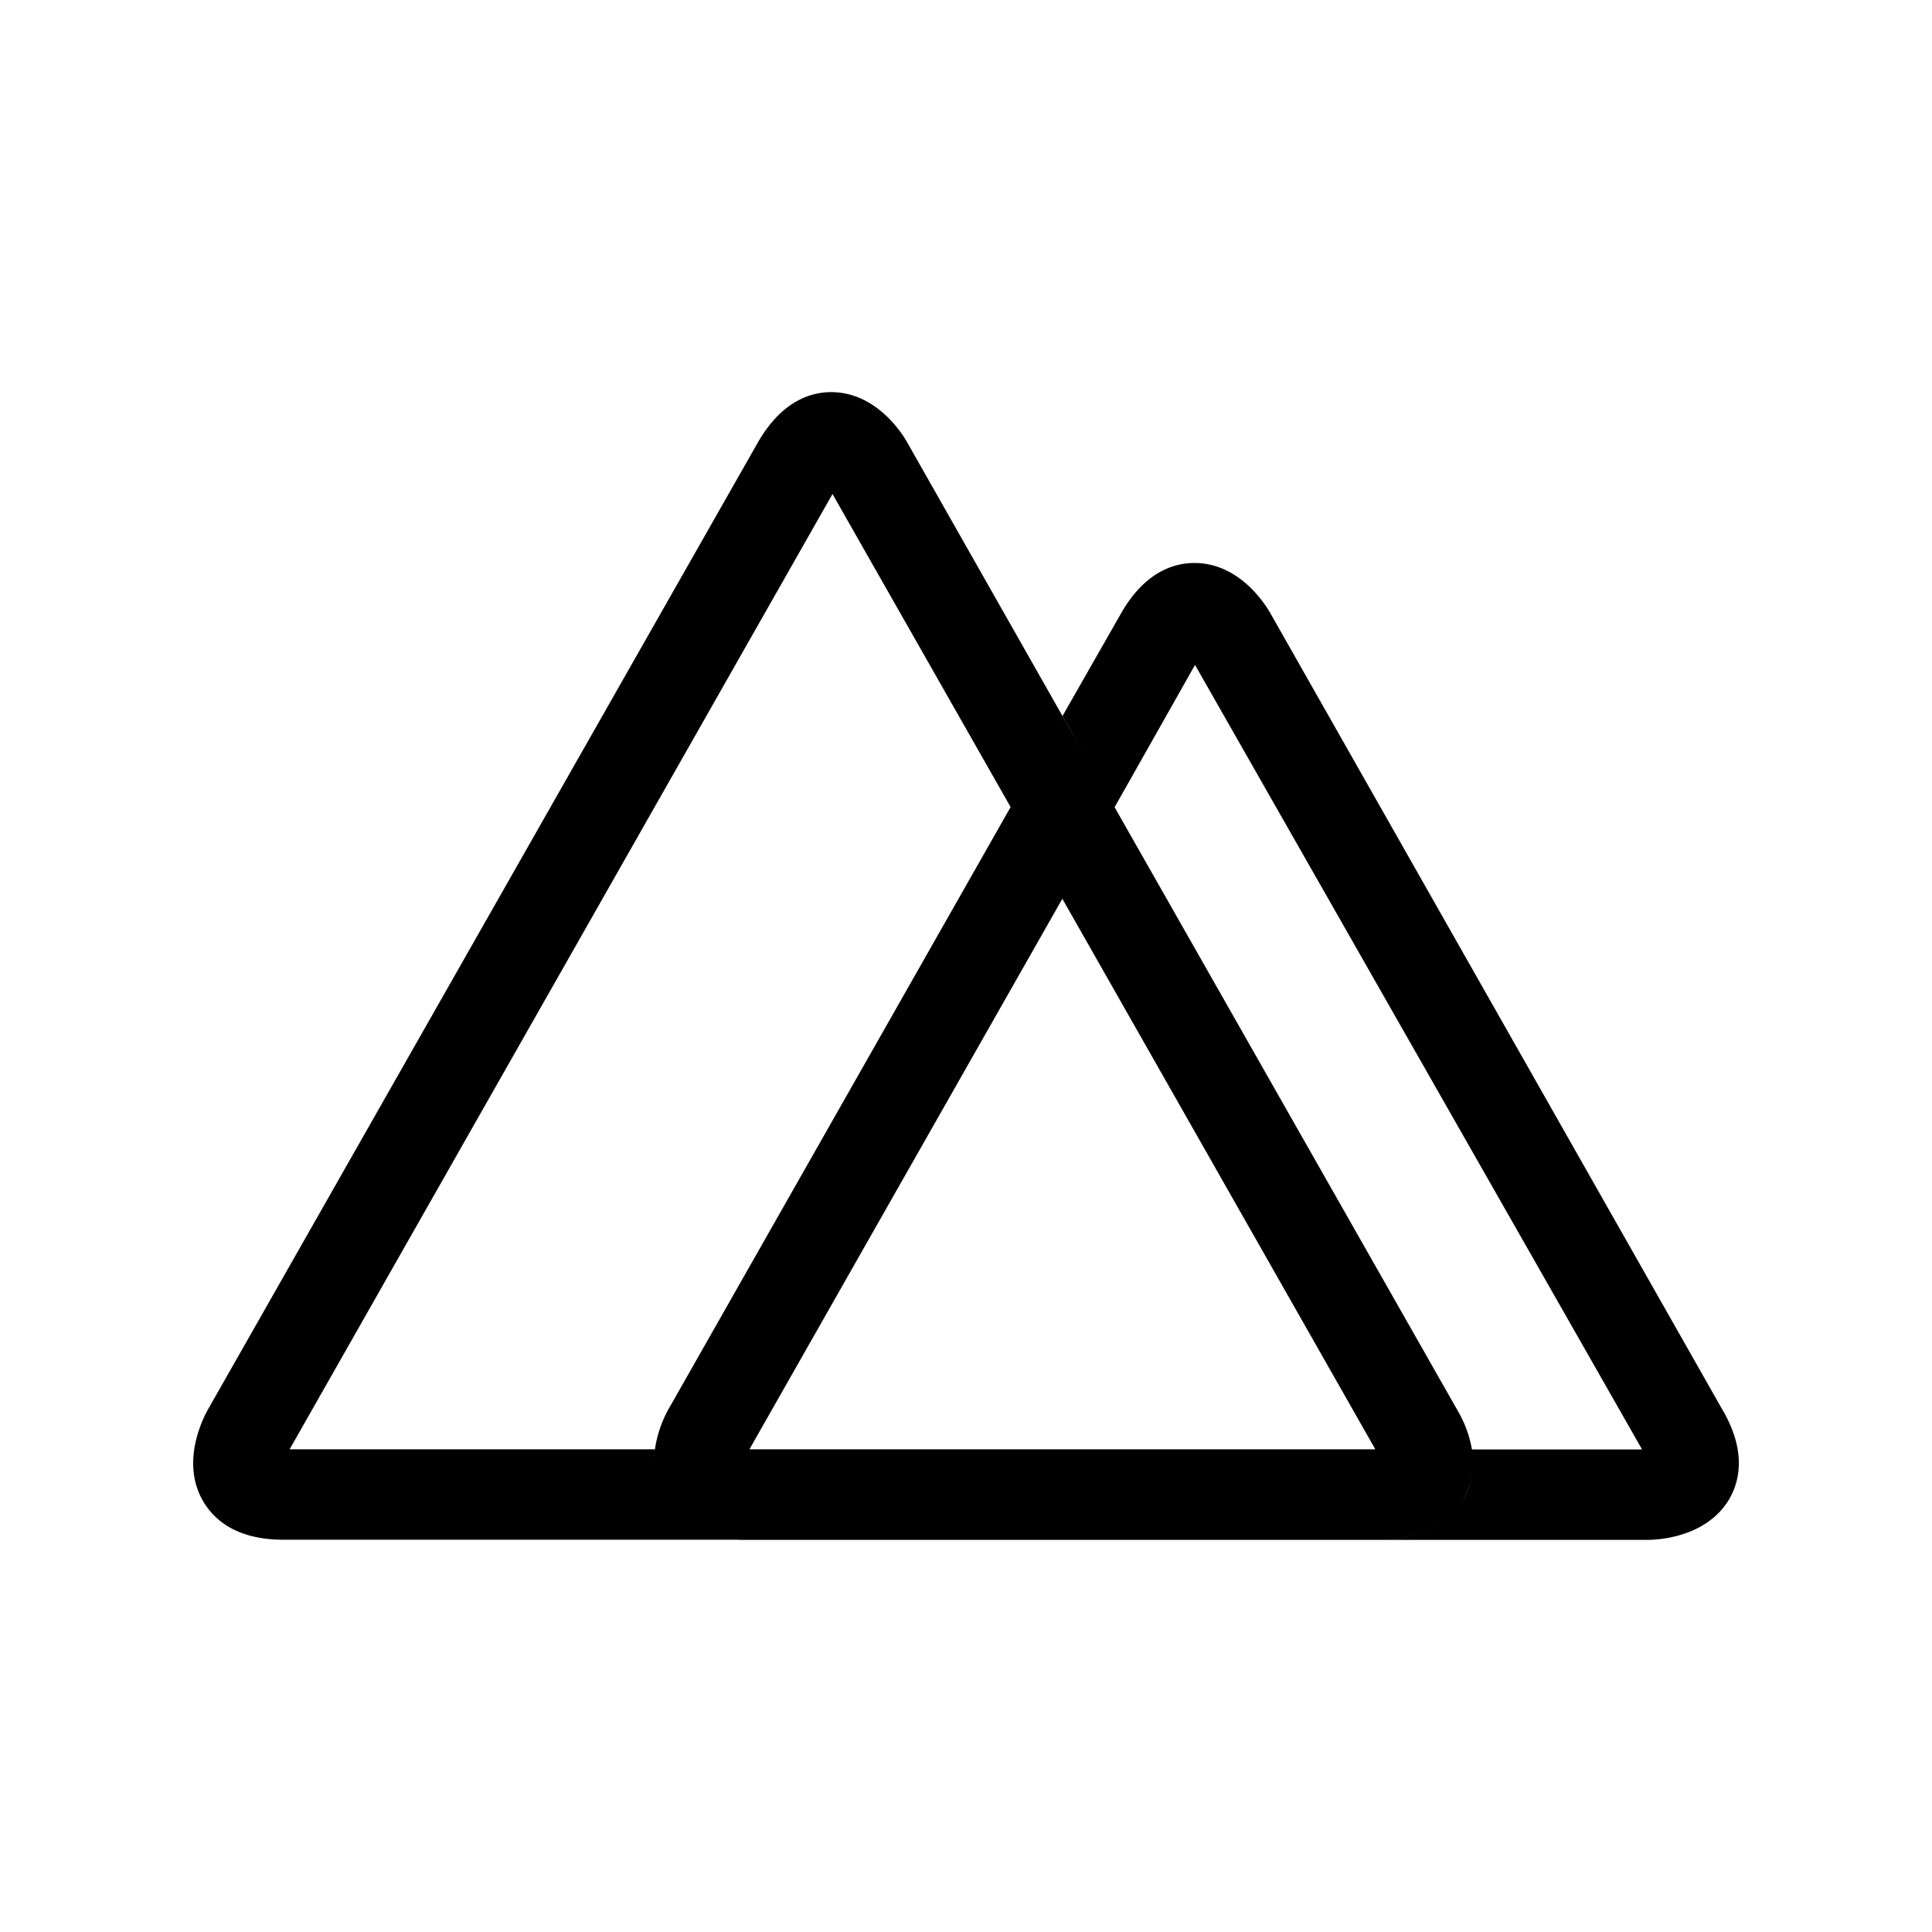 <svg xmlns="http://www.w3.org/2000/svg" width="100%" height="100%" viewBox="-3 -3 30 30"><path d="M19.724 20.273l.023-.045a.74.74 0 00.053-.117l.002-.005a1.16 1.16 0 00.054-.607v.007a1.795 1.795 0 00-.234-.623l.005.008-5.318-9.354-.812-1.42-.807 1.42-5.315 9.354a1.85 1.85 0 00-.204.604v.01a1.257 1.257 0 00.08.714l-.004-.008a.81.81 0 00.05.102l-.002-.004c.16.275.5.602 1.25.602h9.9c.157 0 .925-.032 1.28-.637zm-6.228-9.317l4.86 8.549H8.637zm10.25 7.935L16.73 6.529c-.072-.13-.477-.787-1.182-.787-.317 0-.772.135-1.142.785l-.907 1.59.807 1.42 1.25-2.212 6.942 12.182h-2.64a1.187 1.187 0 01-.058.608l.003-.008a.772.772 0 01-.057.126l.002-.004-.023.045c-.355.605-1.122.637-1.272.637h4.13c.151 0 .916-.032 1.271-.637.157-.275.27-.737-.107-1.382zM7.302 20.308a.99.99 0 01-.045-.092l-.002-.006a1.228 1.228 0 01-.084-.712v.007H1.497l8.43-14.834 2.768 4.865.802-1.42-2.412-4.25c-.067-.122-.475-.777-1.178-.777-.316 0-.771.137-1.142.787L.227 18.89c-.072.13-.425.812-.075 1.417.16.275.5.602 1.25.602h7.152c-.745 0-1.09-.322-1.25-.602z"/></svg>